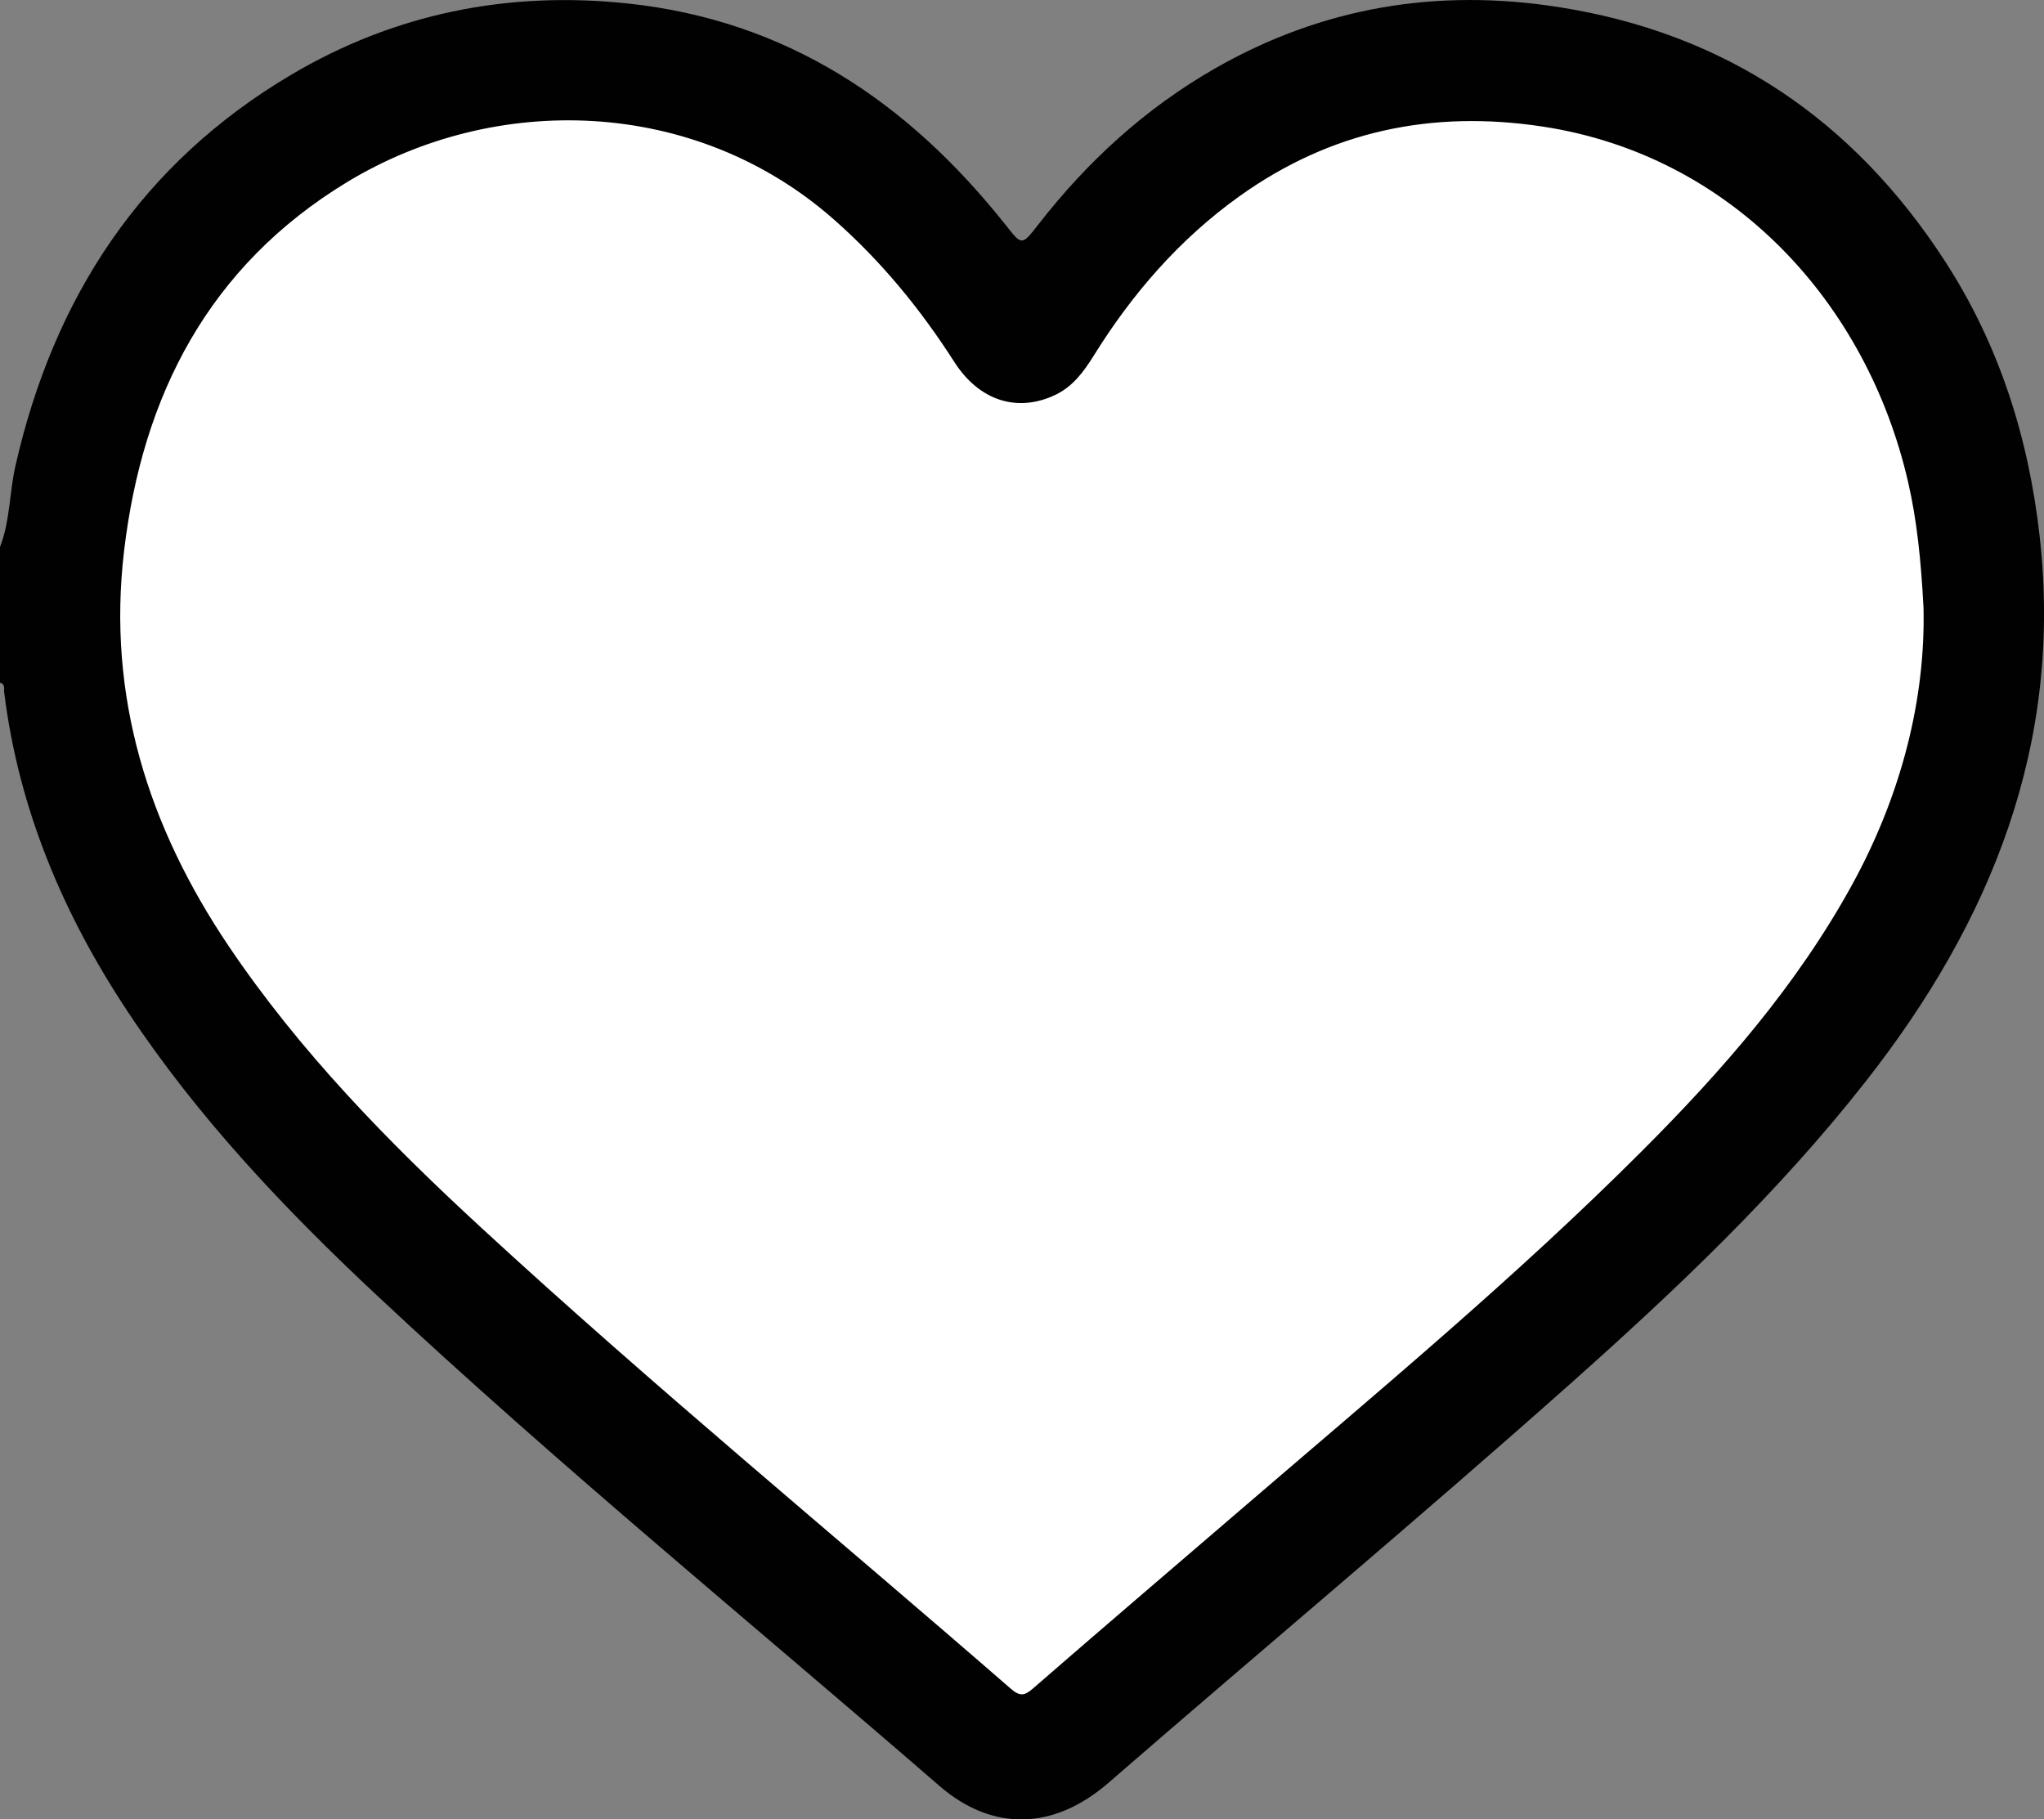 <?xml version="1.0" encoding="UTF-8"?>
<svg id="_Слой_1" data-name="Слой 1" xmlns="http://www.w3.org/2000/svg" viewBox="0 0 408.71 363.83">
  <rect x="0" y="0" width="408.71" height="363.83" fill="#808080" stroke="none"/>
  <defs>
    <style>
      .cls-1 {
        fill: #010101;
      }

      .cls-1, .cls-2 {
        stroke-width: 0px;
      }

      .cls-2 {
        fill: #fff;
      }
    </style>
  </defs>
  <path class="cls-1" d="m0,109.38c2.02-5.18,1.86-10.78,3.07-16.14C10.71,59.54,28.2,32.73,58.19,14.97,78.88,2.71,101.5-1.84,125.46.69c31.92,3.37,56.21,19.79,75.69,44.38,3.2,4.05,3.17,4.07,6.49-.2,9.81-12.62,21.41-23.23,35.32-31.19,21.41-12.25,44.34-16.07,68.66-12.27,33.46,5.22,58.97,22.58,77.26,50.77,10.85,16.73,16.74,35.28,18.96,55.04,4.67,41.56-9.65,77.04-34.83,109.1-17.49,22.28-37.94,41.64-59.02,60.4-30.4,27.04-61.62,53.12-92.34,79.79-10.89,9.45-23.13,9.87-33.82.61-37.57-32.56-76.1-64.04-112.42-98.03-18.47-17.28-35.84-35.59-49.88-56.8C12.61,182.8,3.74,161.8.84,138.47c-.09-.71.27-1.66-.84-1.95v-27.14Z"/>
  <path class="cls-2" d="m384.62,121.53c.42,18.28-4.44,37.44-14.27,55.37-11.04,20.12-25.95,37.19-42.06,53.3-25.41,25.43-53.06,48.35-80.28,71.76-13.81,11.88-27.67,23.69-41.41,35.65-1.76,1.54-2.68,1.66-4.52.06-35.3-30.72-71.46-60.46-105.88-92.19-18.6-17.14-36.25-35.18-50.47-56.28-16.1-23.91-24.34-49.97-20.93-78.94,3.67-31.24,16.98-57.04,44.53-73.8,29.65-18.03,69.57-17.09,97.41,7.43,9.48,8.35,17.31,17.92,24.08,28.49,5.01,7.82,12.65,10.17,20.19,6.59,3.52-1.67,5.71-4.67,7.69-7.85,7.72-12.43,17.19-23.33,29.11-31.86,18.25-13.07,38.51-17.32,60.7-13.94,37.66,5.74,64.78,35.03,73.05,71.18,1.72,7.54,2.53,15.16,3.06,25.04Z"/>
</svg>